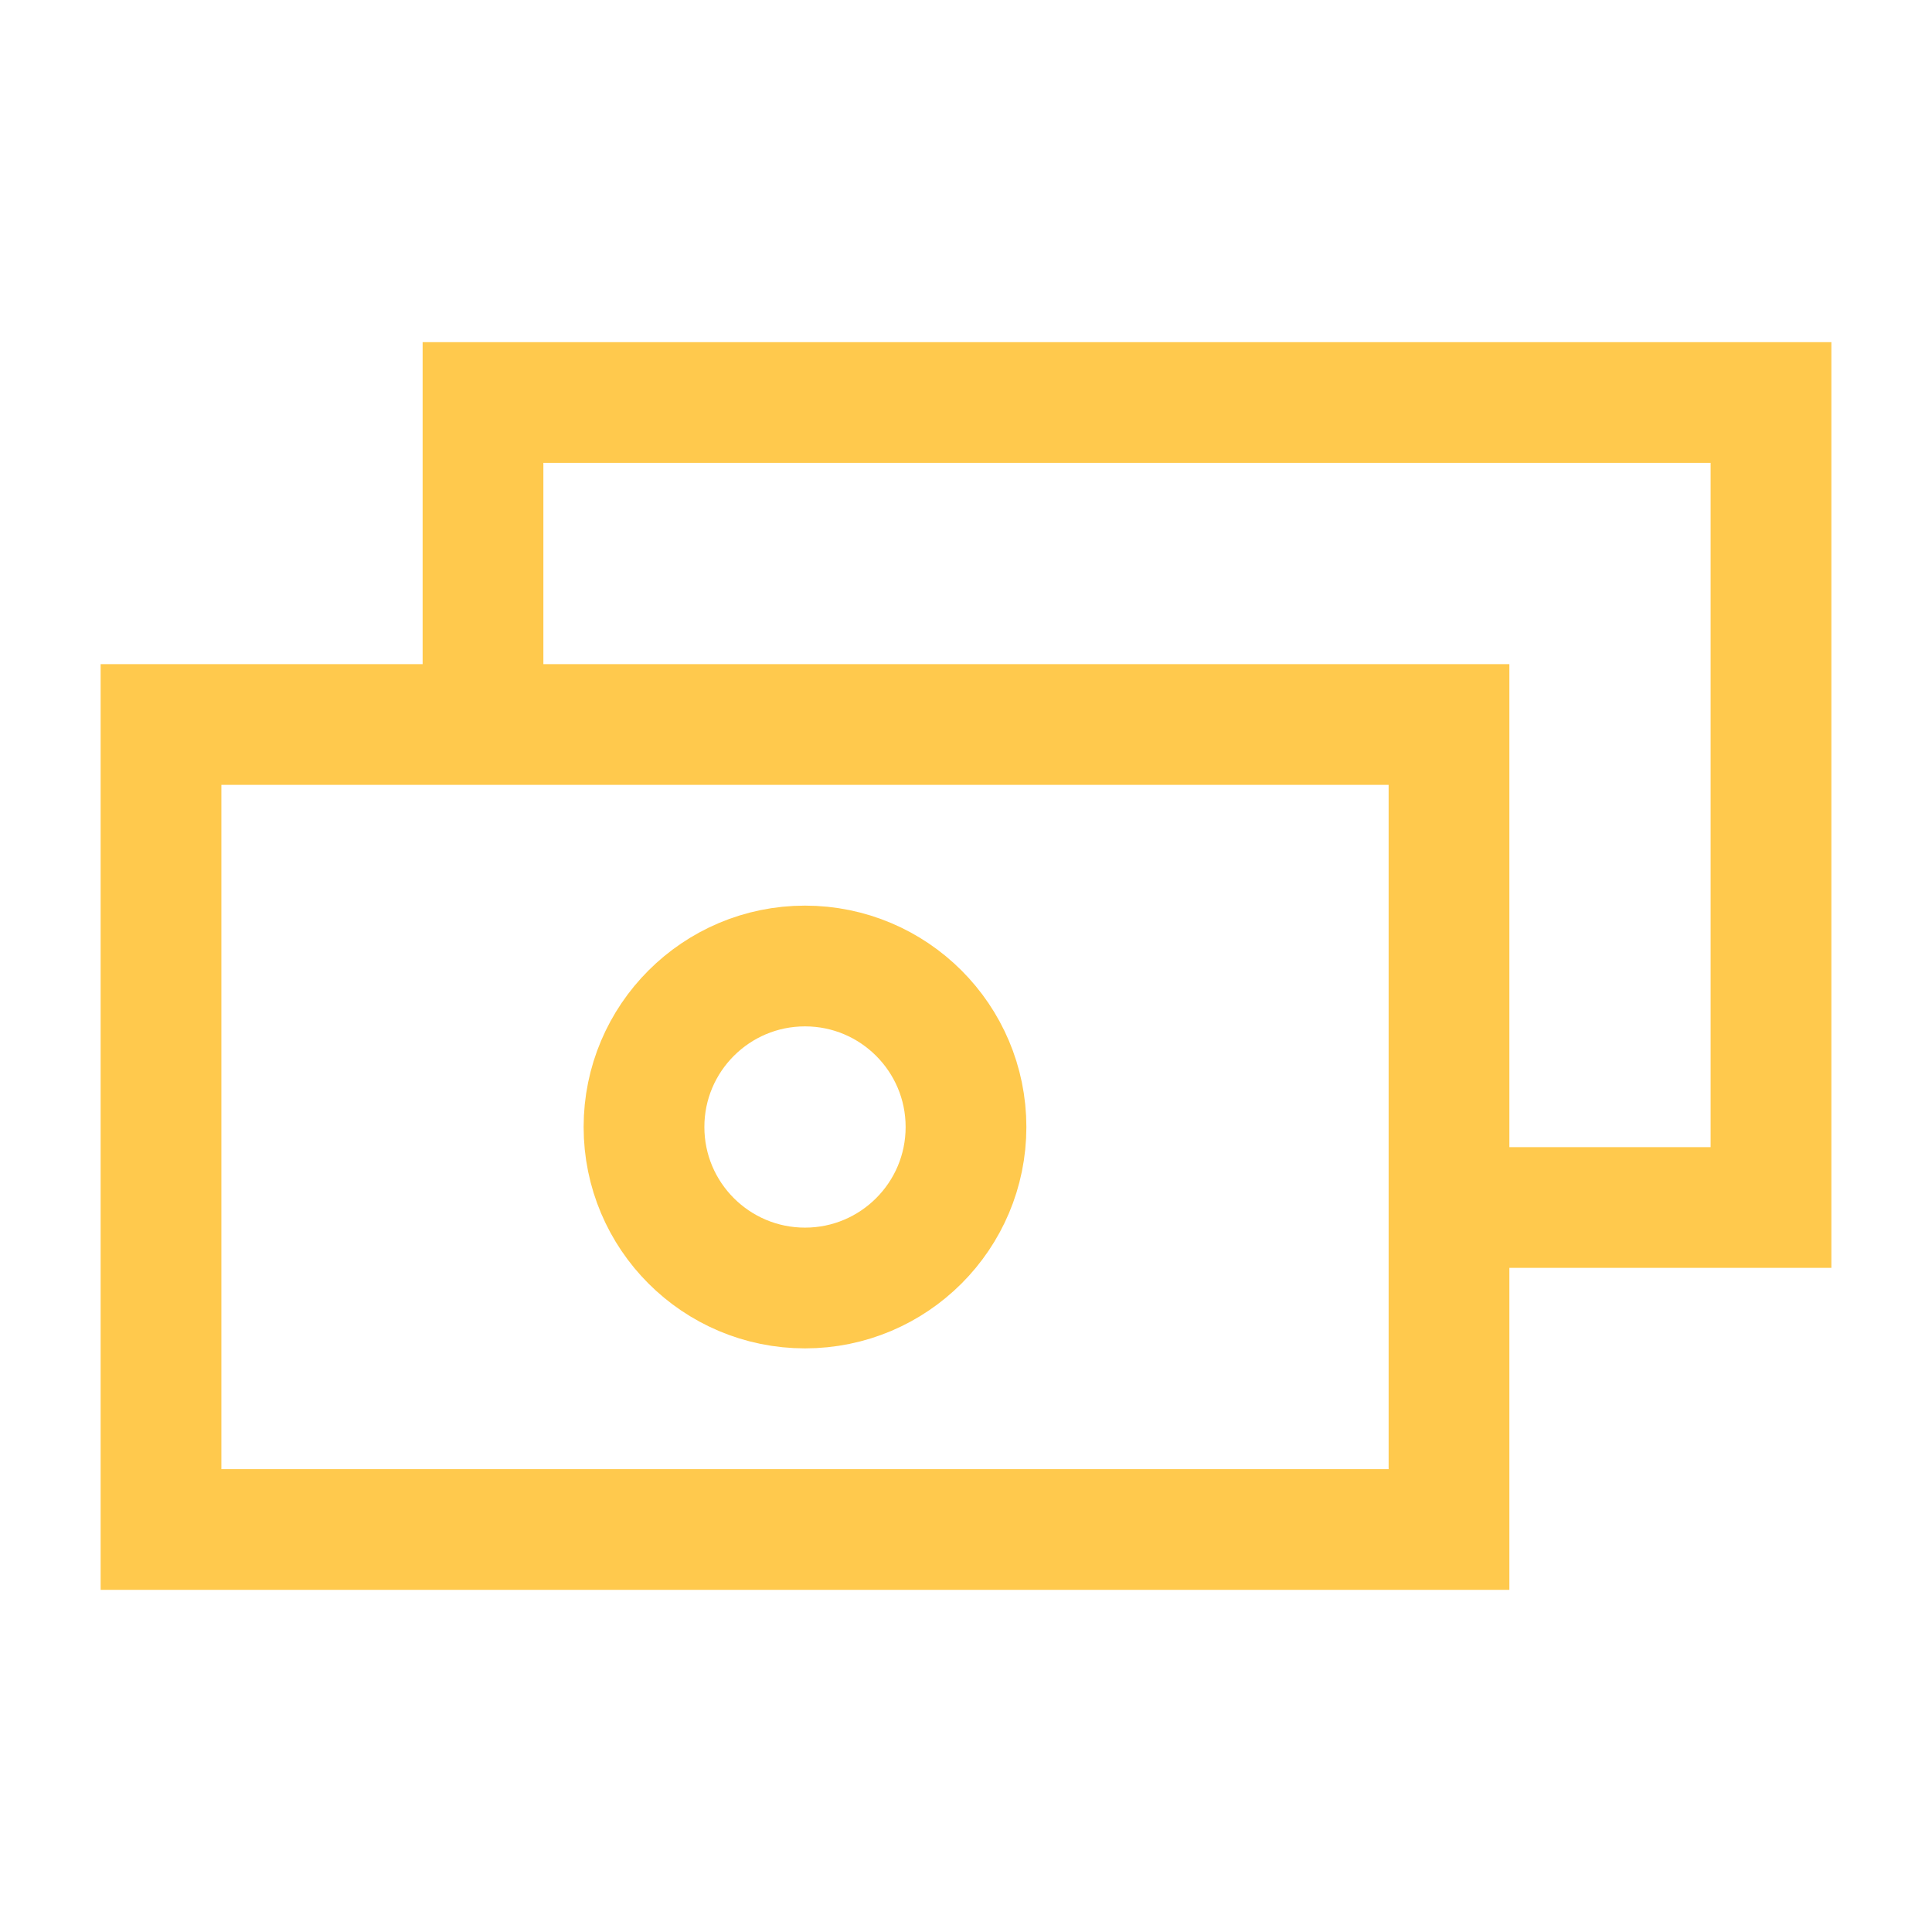 <?xml version="1.0" standalone="no"?>
<svg xmlns="http://www.w3.org/2000/svg" width="32" height="32" stroke-width="1.5" stroke="#FFC94D" fill="none" stroke-linejoin="arcs" stroke-linecap="square" viewBox="0 0 24 24"> <g fill="none" fill-rule="evenodd"><rect width="24" height="24" style="stroke:rgba(0,0,0,0)"></rect><path d="M22,5 L22,15 L18,15 L18,19 L2,19 L2,9 L6,9 L6,5 L22,5 Z M10,16 C11.104,16 12,15.105 12,14 C12,12.896 11.104,12 10,12 C8.896,12 8,12.896 8,14 C8,15.105 8.896,16 10,16 Z M18,15 L18,9 L6,9" stroke="#FFC94D"></path></g></svg>